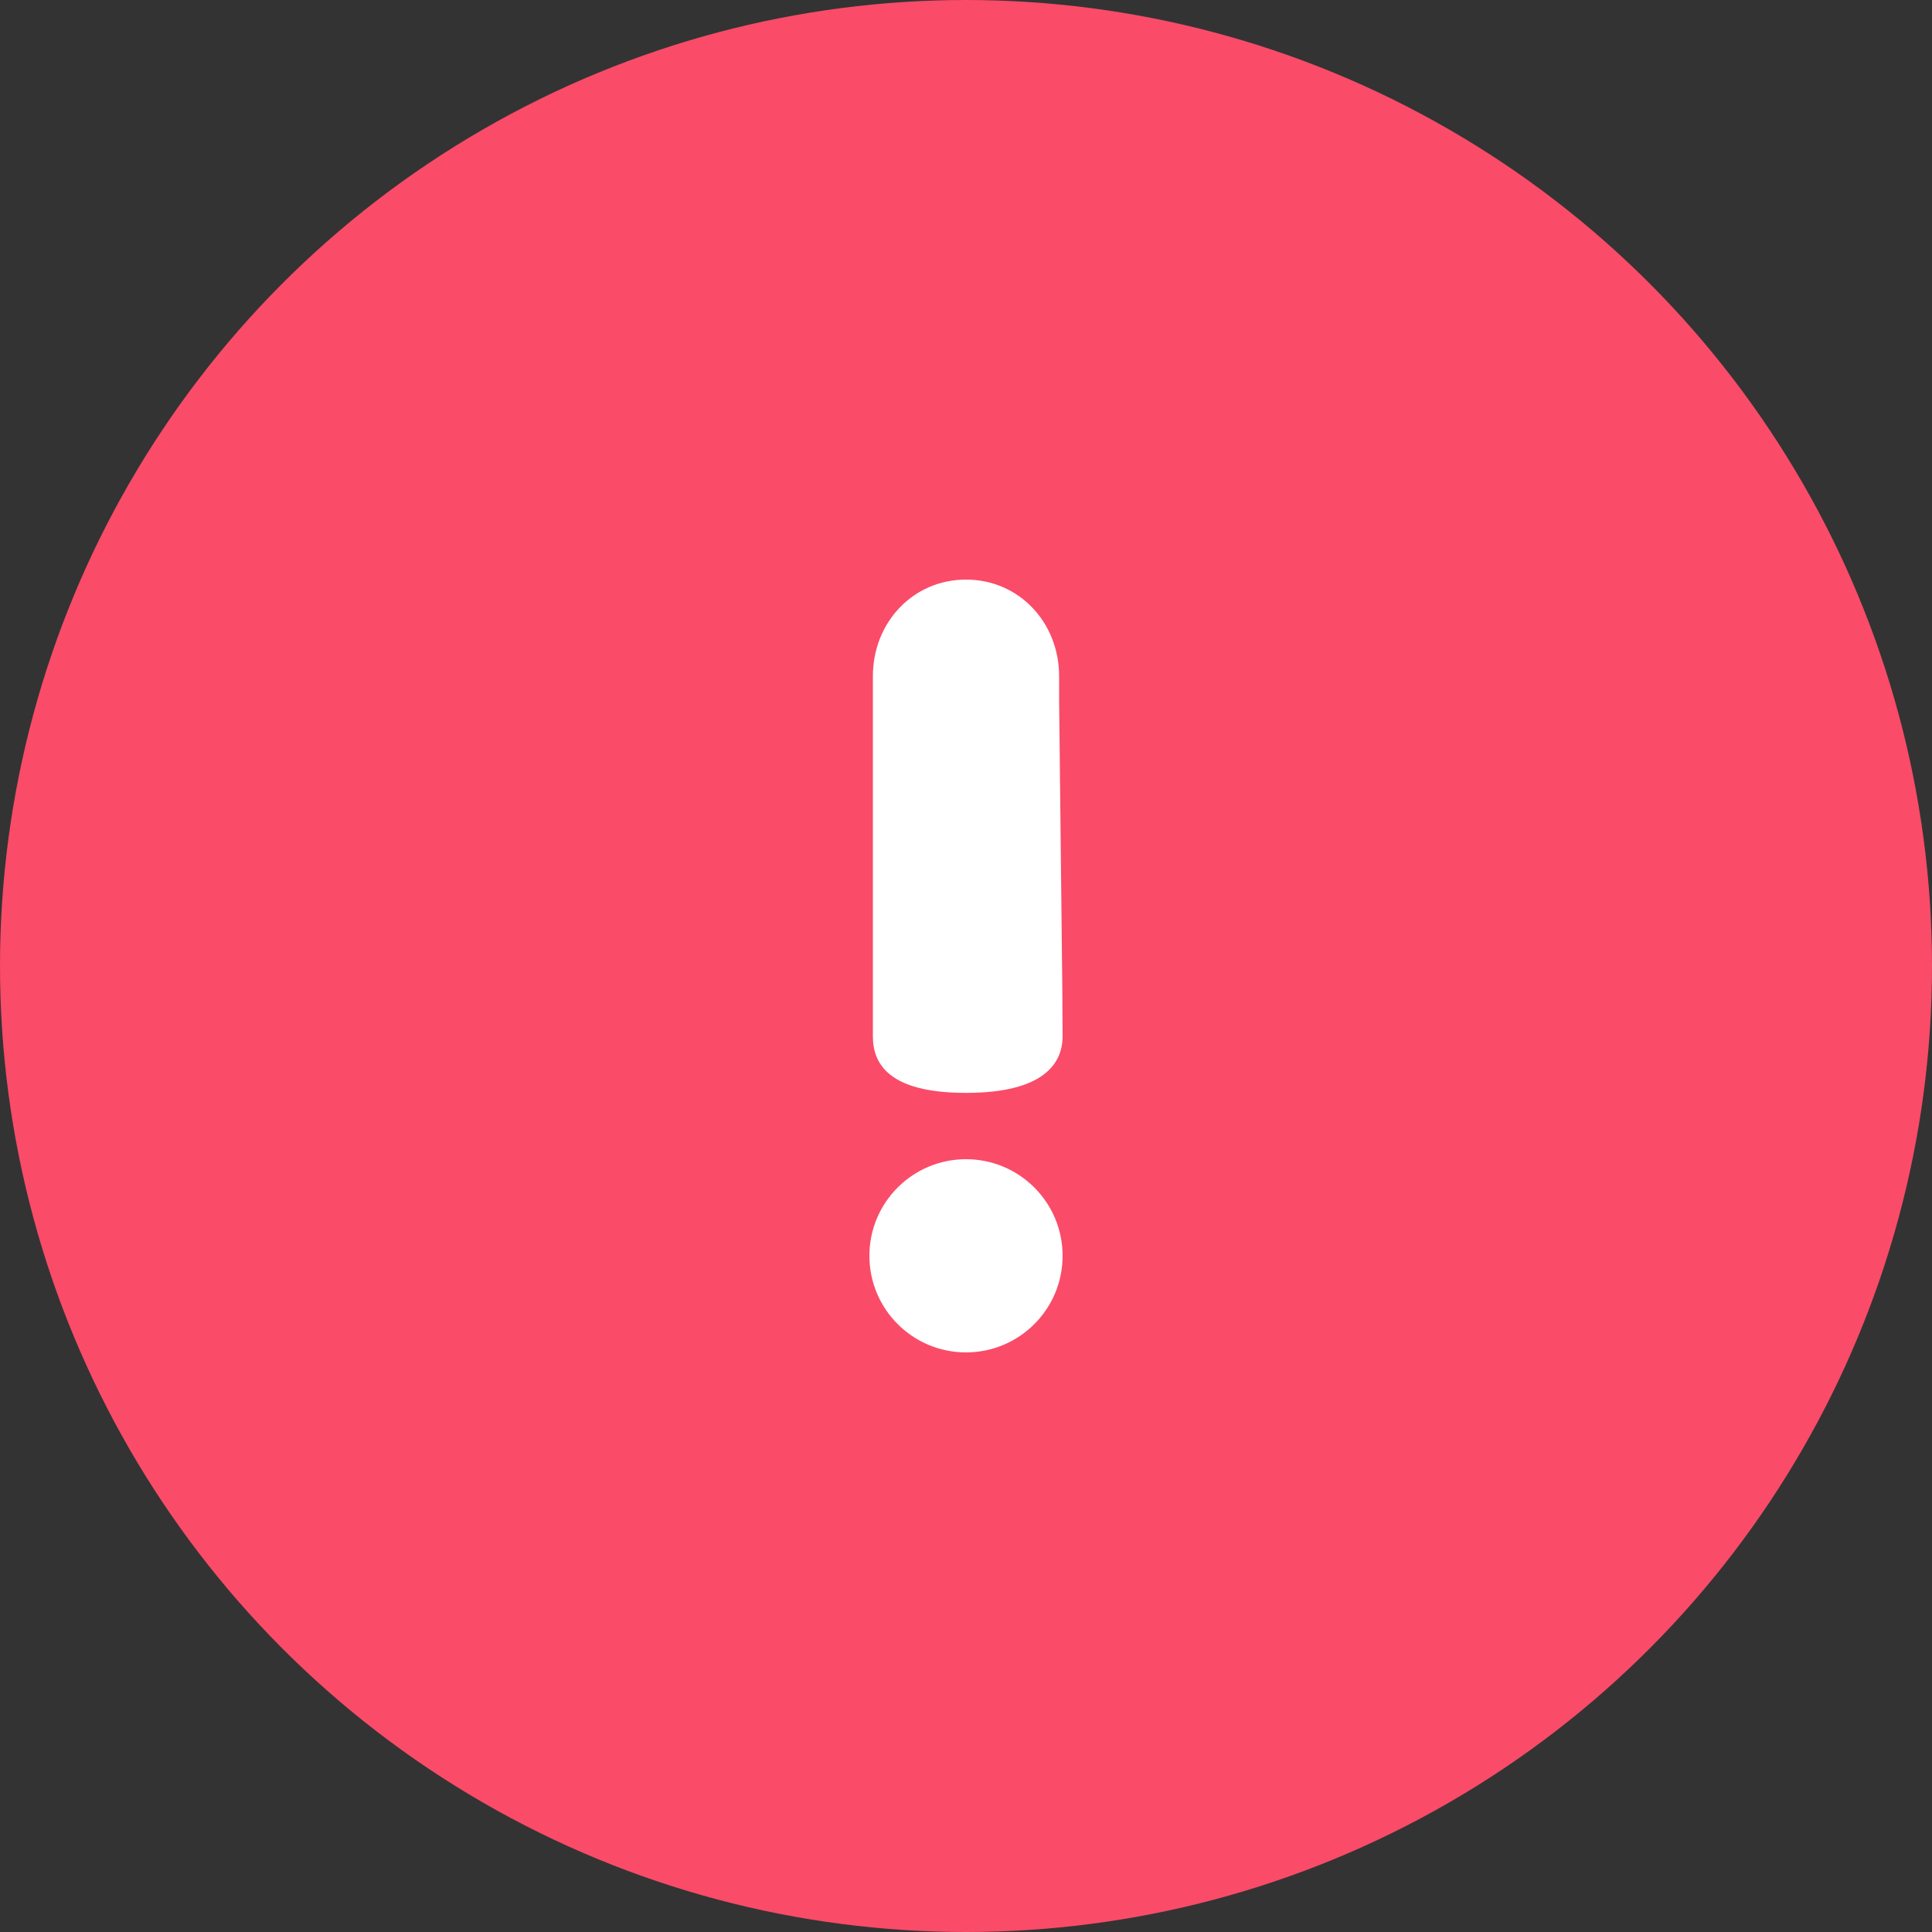 <?xml version="1.0" encoding="UTF-8"?>
<svg width="40px" height="40px" viewBox="0 0 40 40" version="1.1" xmlns="http://www.w3.org/2000/svg" xmlns:xlink="http://www.w3.org/1999/xlink">
    <rect x="0" y="0" width="40" height="40" fill="#333333" stroke="none"/>
    <!-- Generator: Sketch 45.2 (43514) - http://www.bohemiancoding.com/sketch -->
    <title>error</title>
    <desc>Created with Sketch.</desc>
    <defs></defs>
    <g id="Page-1" stroke="none" stroke-width="1" fill="none" fill-rule="evenodd">
        <g id="error" fill-rule="nonzero">
            <circle id="Oval-3" fill="#FA4B69" cx="20" cy="20" r="20"></circle>
            <path d="M20,24 C18.895,24 18,24.895 18,26 C18,27.105 18.895,28 20,28 C21.105,28 22,27.105 22,26 C22,24.895 21.105,24 20,24 L20,24 Z M18.072,21.456 C18.072,22.008 18.381,22.627 20,22.627 C21.619,22.627 22,22.008 22,21.456 C22,21.456 21.996,20.643 21.994,20.464 L21.928,14.504 C21.928,14.327 21.928,14.175 21.928,14 C21.928,12.895 21.105,12 20,12 C18.895,12 18.072,12.895 18.072,14 C18.072,14.175 18.072,14.327 18.072,14.504 L18.072,20.572 C18.072,20.715 18.072,21.456 18.072,21.456 Z" id="Fill-1" fill="#FFFFFF" transform="translate(20, 20) scale(-1, -1) rotate(-180) translate(-20, -20) "></path>
        </g>
    </g>
</svg>